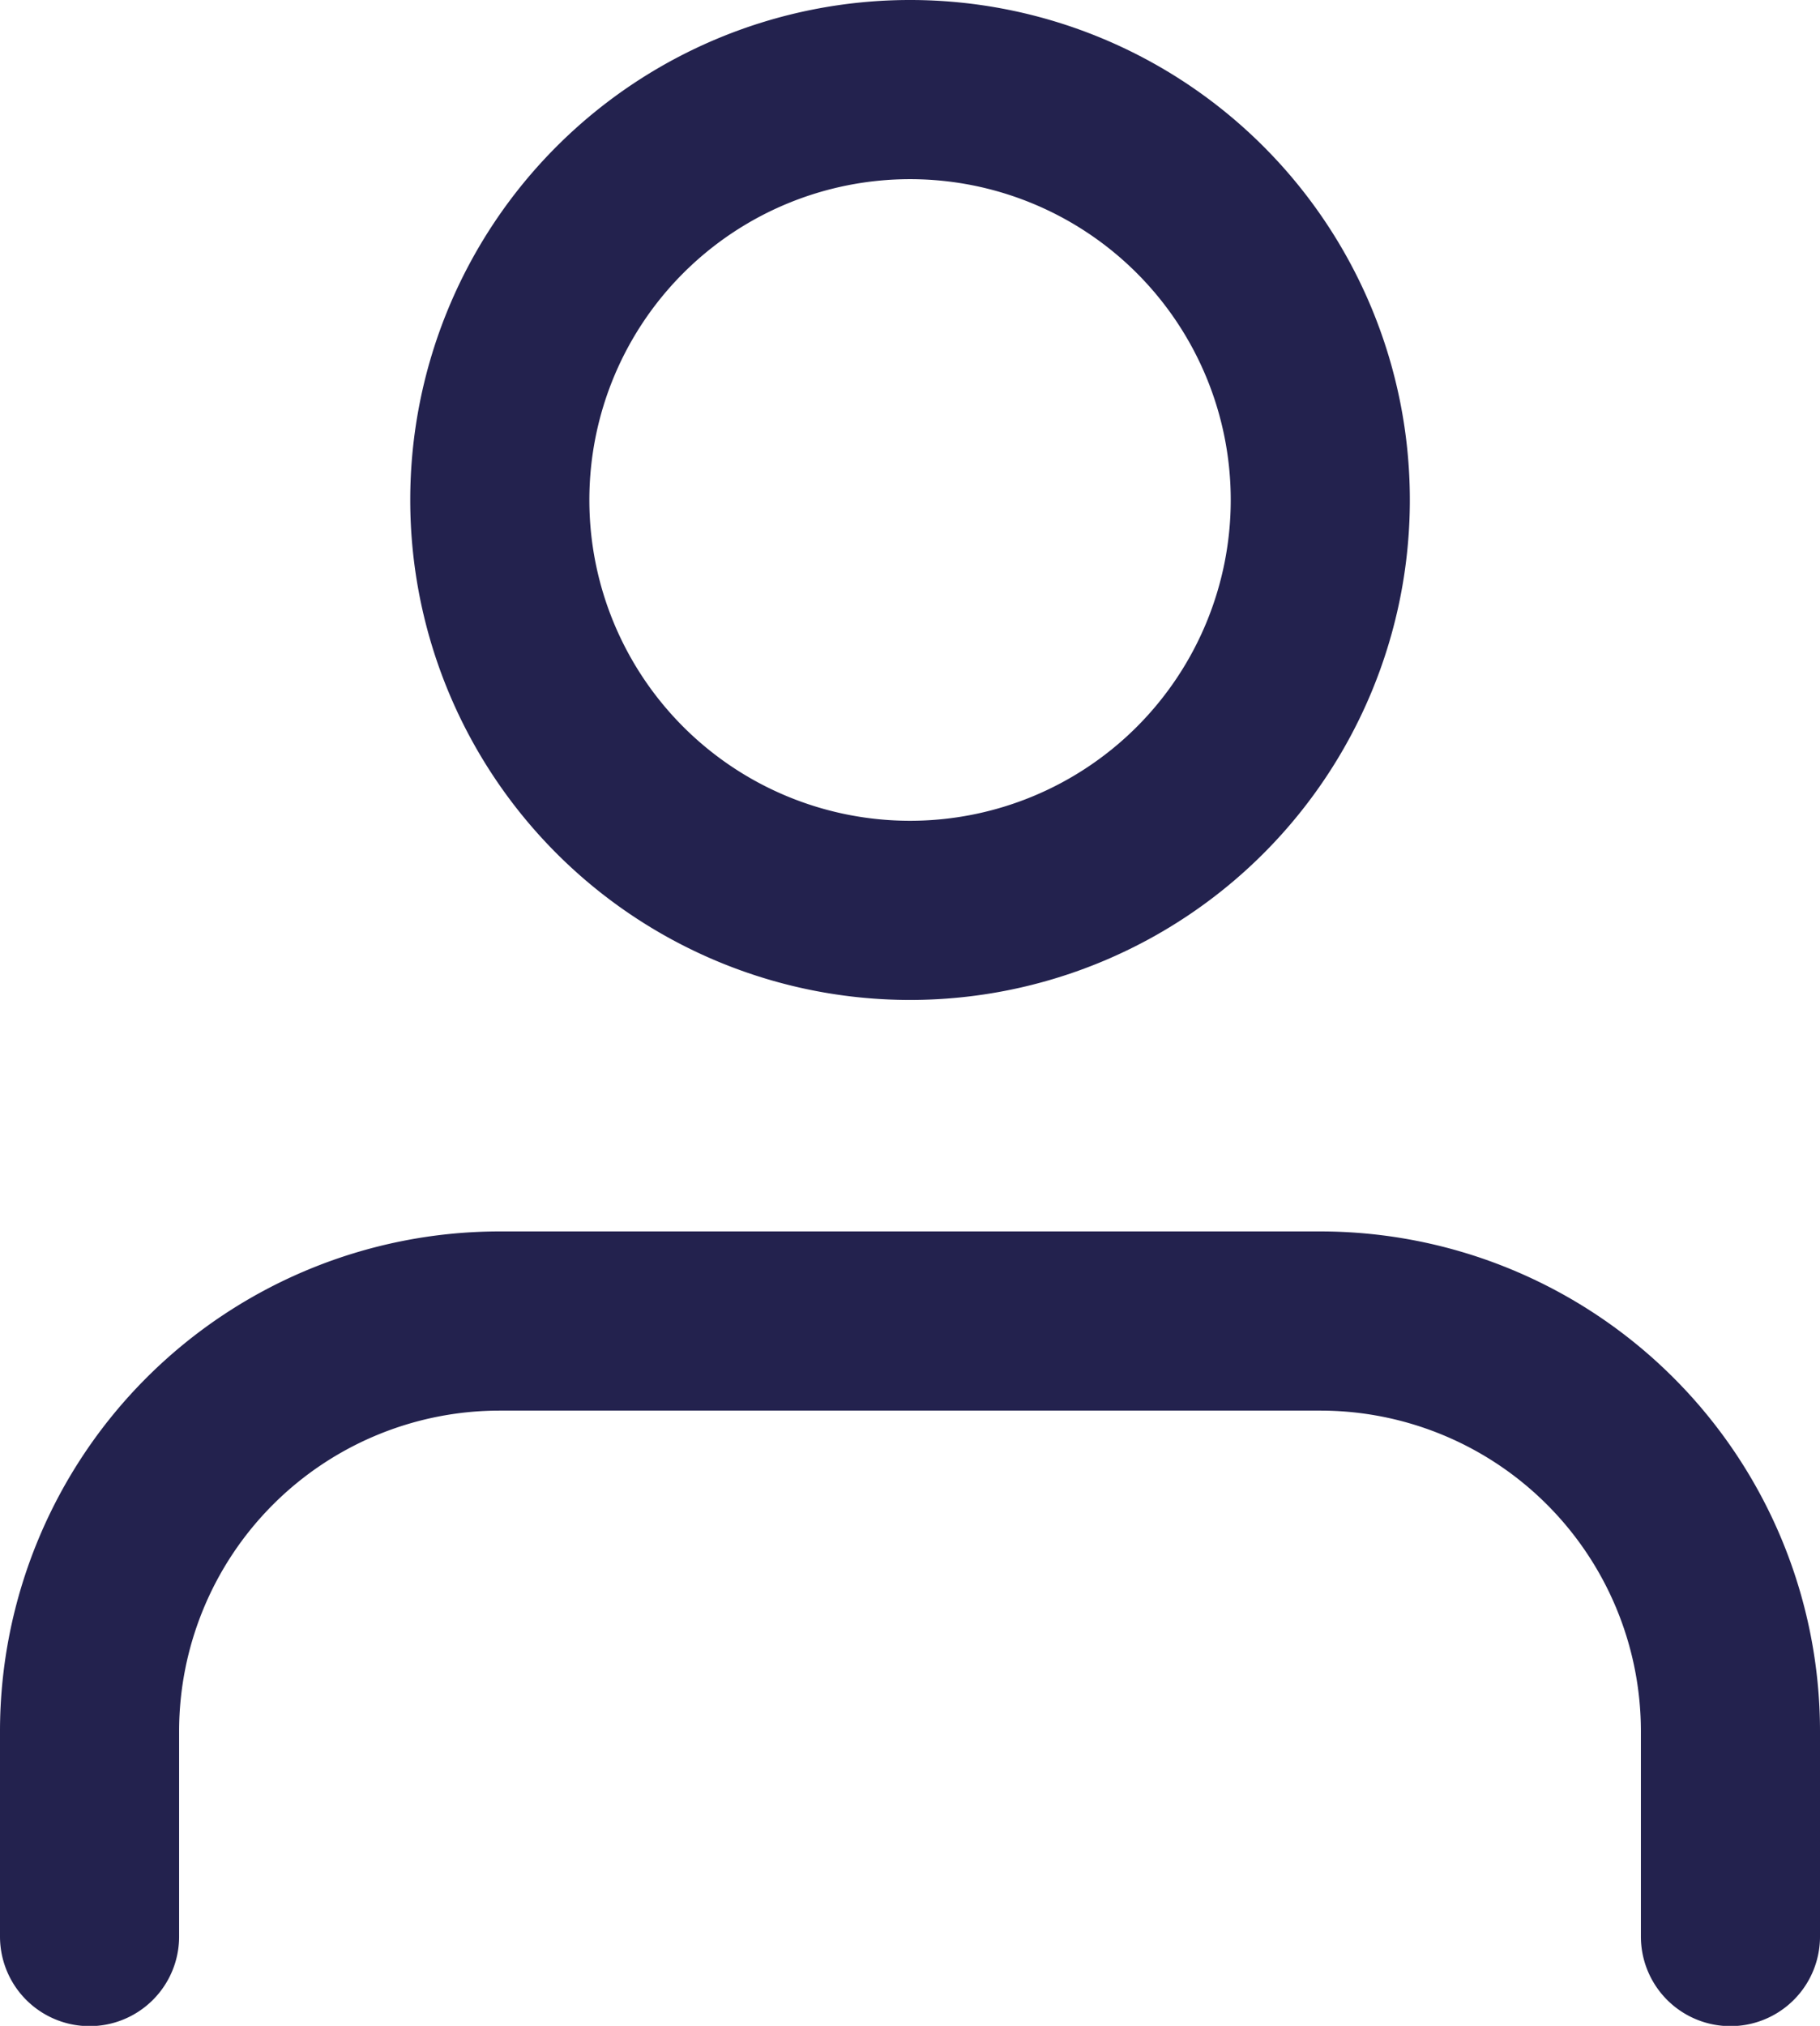 <svg xmlns="http://www.w3.org/2000/svg" width="20.323" height="22.614" viewBox="0 0 20.323 22.614">
  <g id="user" transform="translate(-10.5 -7.625)">
    <path id="Path_55576" data-name="Path 55576" d="M29.823,50v-2.29a4.581,4.581,0,0,0-4.581-4.581H16.081A4.581,4.581,0,0,0,11.5,47.706V50" transform="translate(0 -20.758)" fill="none" stroke="#23224e" stroke-linecap="round" stroke-linejoin="round" stroke-width="2"/>
    <path id="Path_55577" data-name="Path 55577" d="M27.581,17.787A4.581,4.581,0,1,0,23,13.206,4.581,4.581,0,0,0,27.581,17.787Z" transform="translate(-6.919)" fill="none" stroke="#23224e" stroke-linecap="round" stroke-linejoin="round" stroke-width="2"/>
  </g>
</svg>
